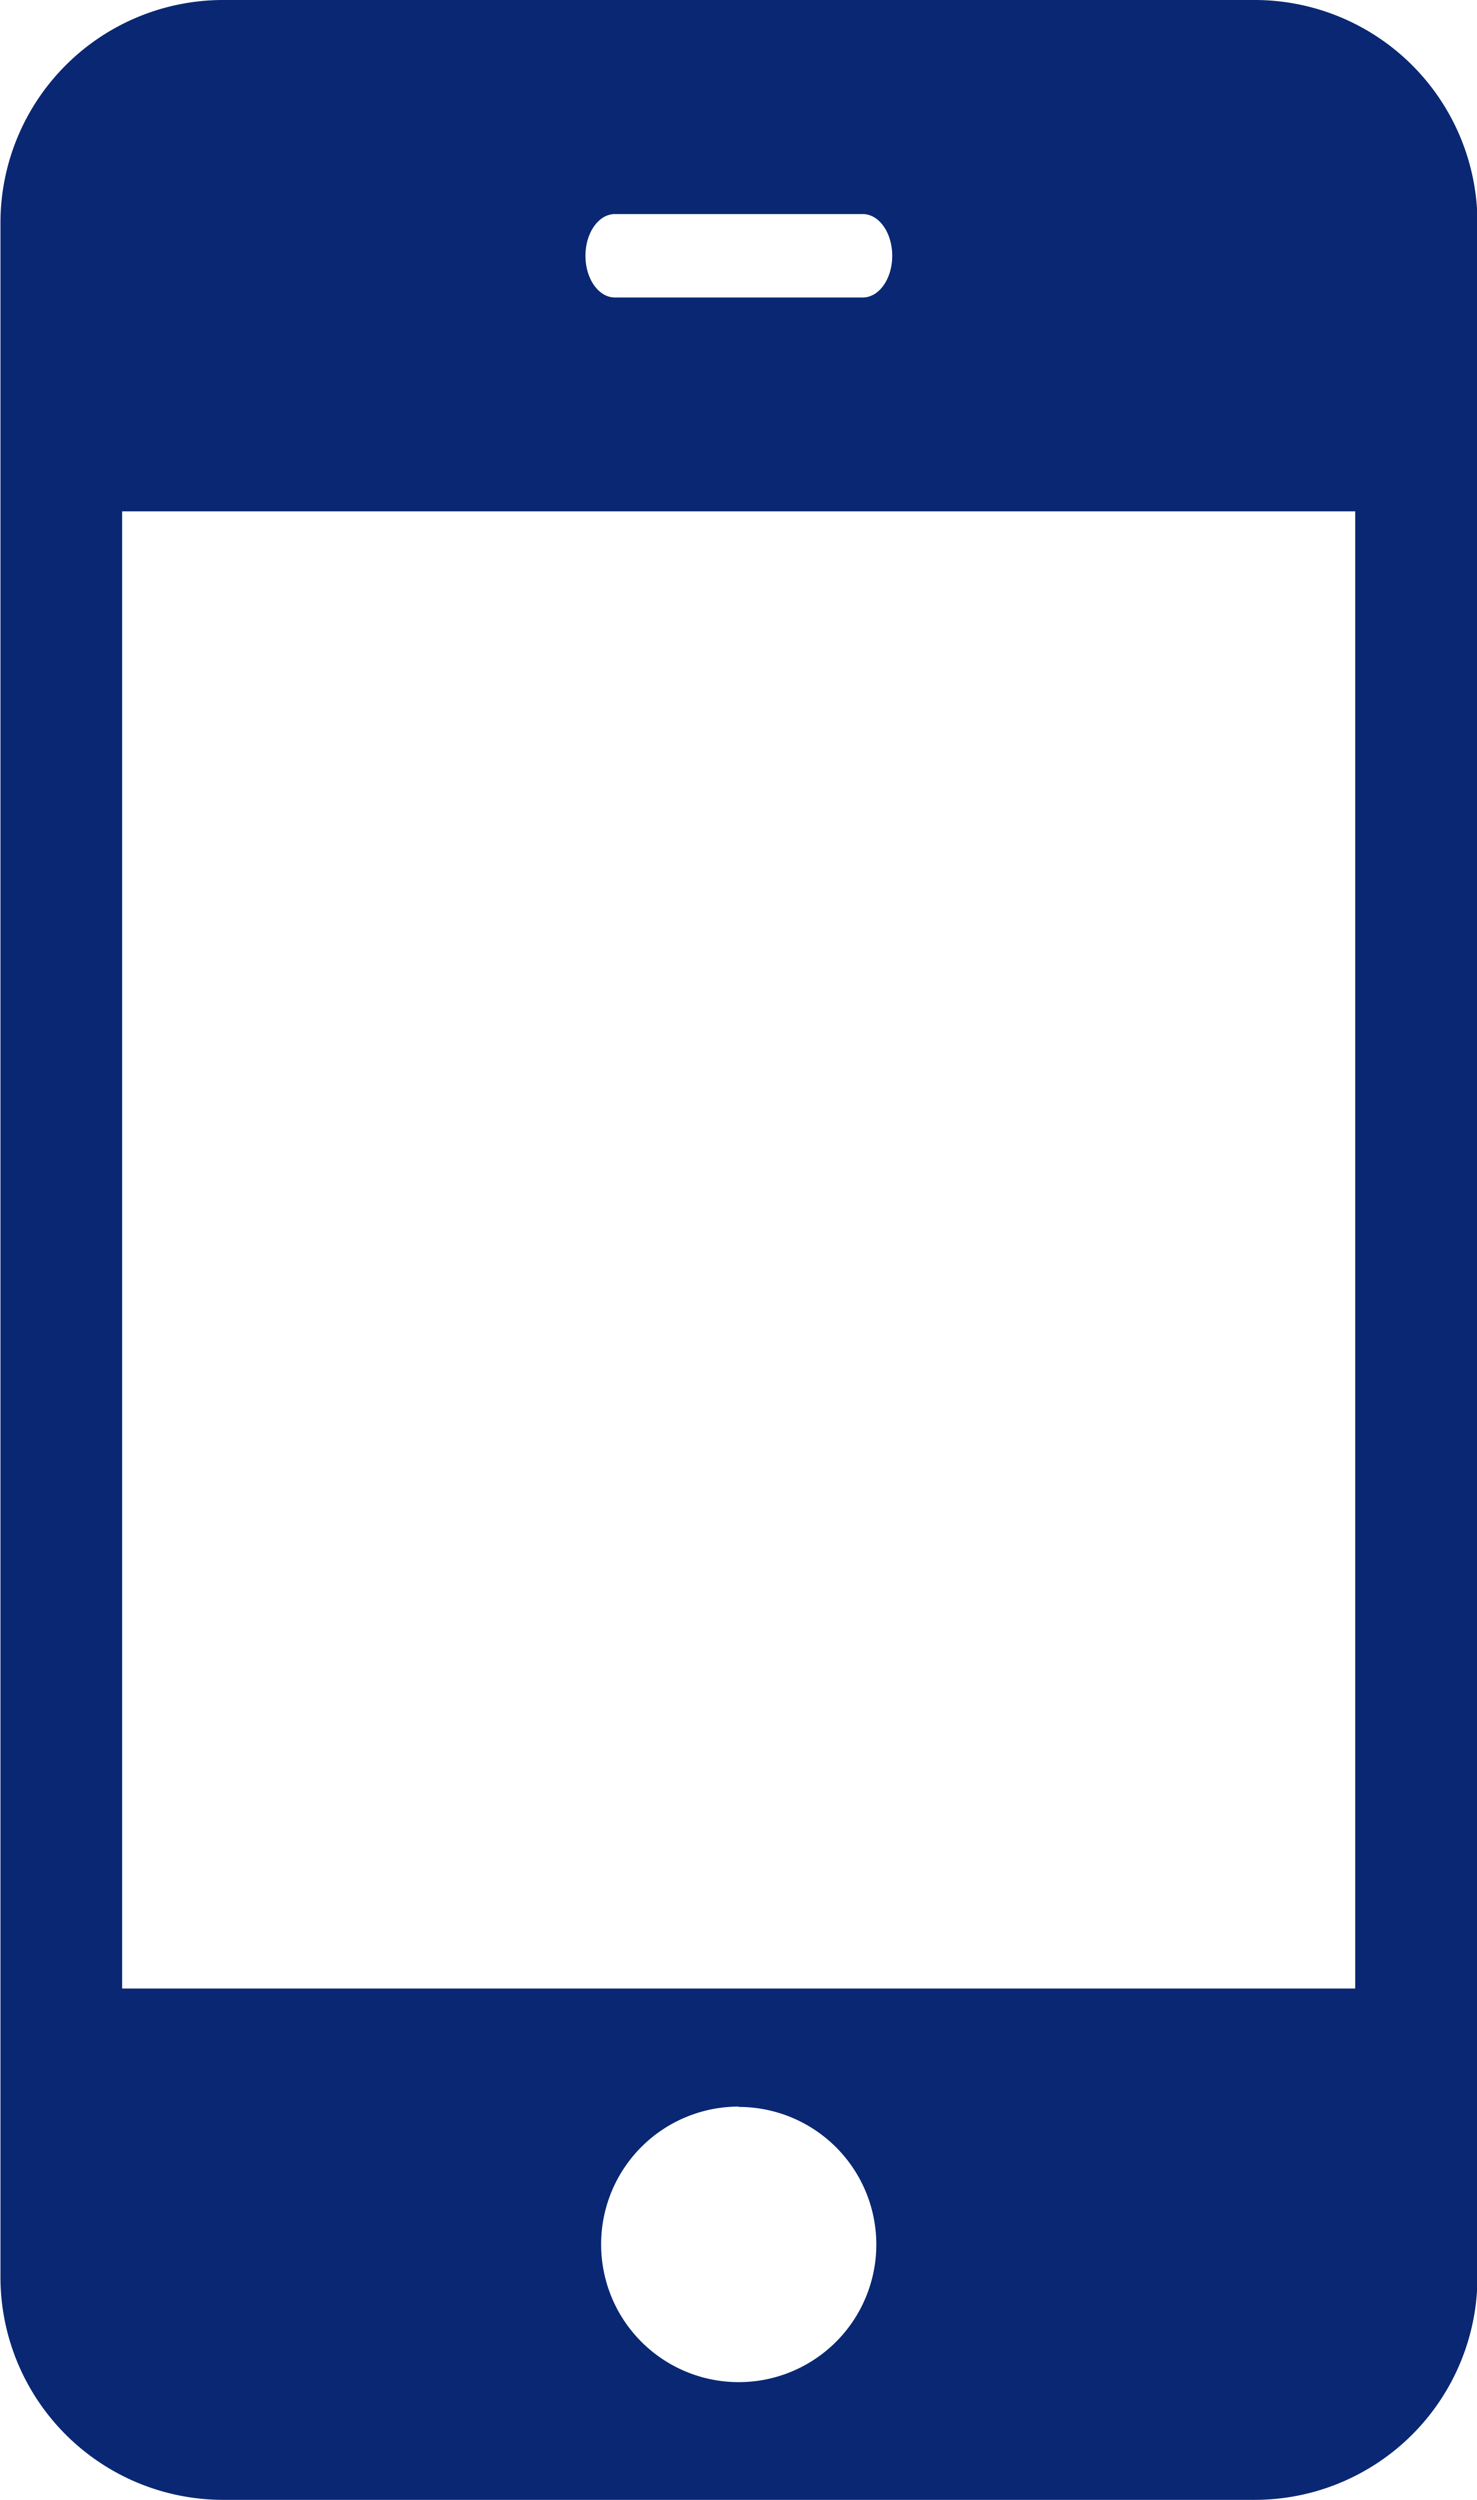 <svg xmlns="http://www.w3.org/2000/svg" width="13" height="22" viewBox="0 0 13 22"><path d="M1.959 0A1.961 1.961 0 00.004 1.956v18.088A1.961 1.961 0 001.959 22h9.09a1.961 1.961 0 001.955-1.956V1.956A1.961 1.961 0 0011.045 0zm3.456 1.884h2.179c.143 0 .259.164.259.367s-.116.367-.259.367H5.412c-.143 0-.259-.164-.259-.367s.116-.367.259-.367zM1.075 4.5h10.853v13H1.075zm5.426 14.042a1.211 1.211 0 11-1.21 1.211 1.211 1.211 0 011.21-1.214z" fill="#092772"/></svg>